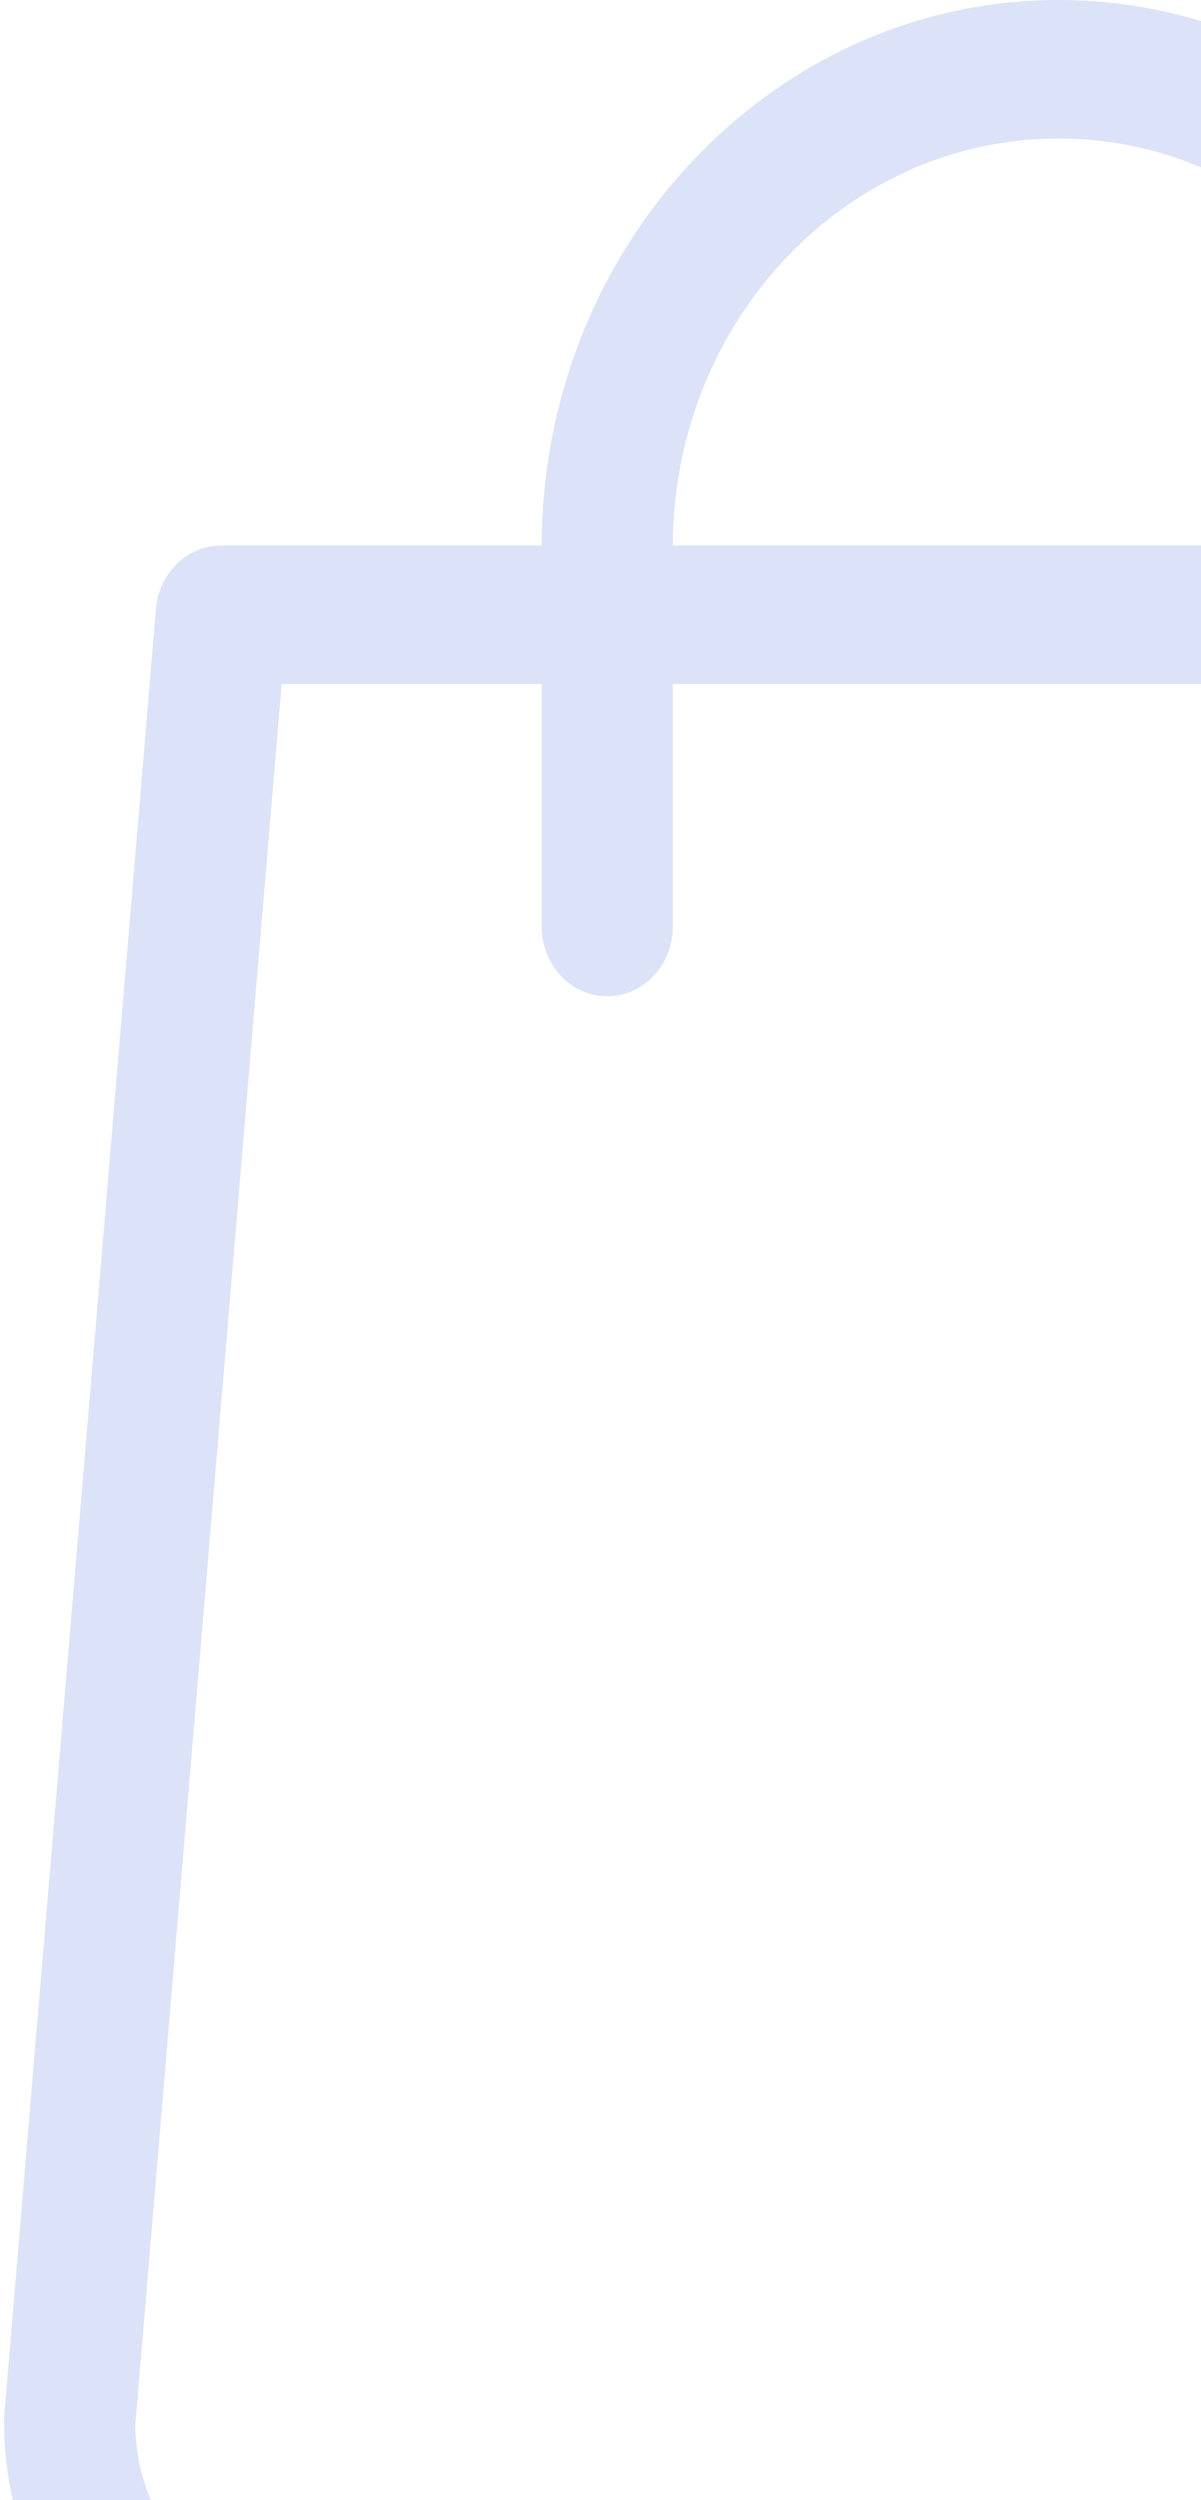 <?xml version="1.0" encoding="UTF-8"?>
<svg width="100px" height="208px" viewBox="0 0 100 208" version="1.1" xmlns="http://www.w3.org/2000/svg" xmlns:xlink="http://www.w3.org/1999/xlink">
    <!-- Generator: sketchtool 52.2 (67145) - http://www.bohemiancoding.com/sketch -->
    <title>0134D3EE-495C-41C5-AD56-DD35F8A80F31</title>
    <desc>Created with sketchtool.</desc>
    <g id="Page-1" stroke="none" stroke-width="1" fill="none" fill-rule="evenodd" opacity="0.767">
        <g id="Desktop-HD" transform="translate(-393, -2920)" fill="#D2DAF6" fill-rule="nonzero">
            <g id="back_ecom" transform="translate(120, 2896)">
                <path d="M448.929,225.073 L436.283,74.616 C436.056,71.639 433.69,69.382 430.824,69.382 L404.168,69.382 C404.123,44.362 384.836,24 361.136,24 C337.437,24 318.15,44.362 318.104,69.382 L291.448,69.382 C288.628,69.382 286.262,71.639 285.989,74.616 L273.344,225.073 C273.344,225.265 273.344,225.409 273.344,225.601 C273.344,242.361 287.945,256 305.868,256 L416.405,256 C434.327,256 448.929,242.361 448.929,225.601 C448.929,225.409 448.929,225.265 448.929,225.073 Z M361.136,35.526 C378.831,35.526 393.205,50.701 393.251,69.382 L329.021,69.382 C329.067,50.701 343.441,35.526 361.136,35.526 Z M416.405,244.426 L305.868,244.426 C294.041,244.426 284.397,236.118 284.261,225.793 L296.452,80.907 L318.104,80.907 L318.104,101.125 C318.104,104.295 320.56,106.888 323.563,106.888 C326.565,106.888 329.021,104.295 329.021,101.125 L329.021,80.907 L393.251,80.907 L393.251,101.125 C393.251,104.295 395.707,106.888 398.71,106.888 C401.712,106.888 404.168,104.295 404.168,101.125 L404.168,80.907 L425.821,80.907 L438.012,225.841 C437.875,236.118 428.232,244.426 416.405,244.426 Z" id="bag"></path>
            </g>
        </g>
    </g>
</svg>